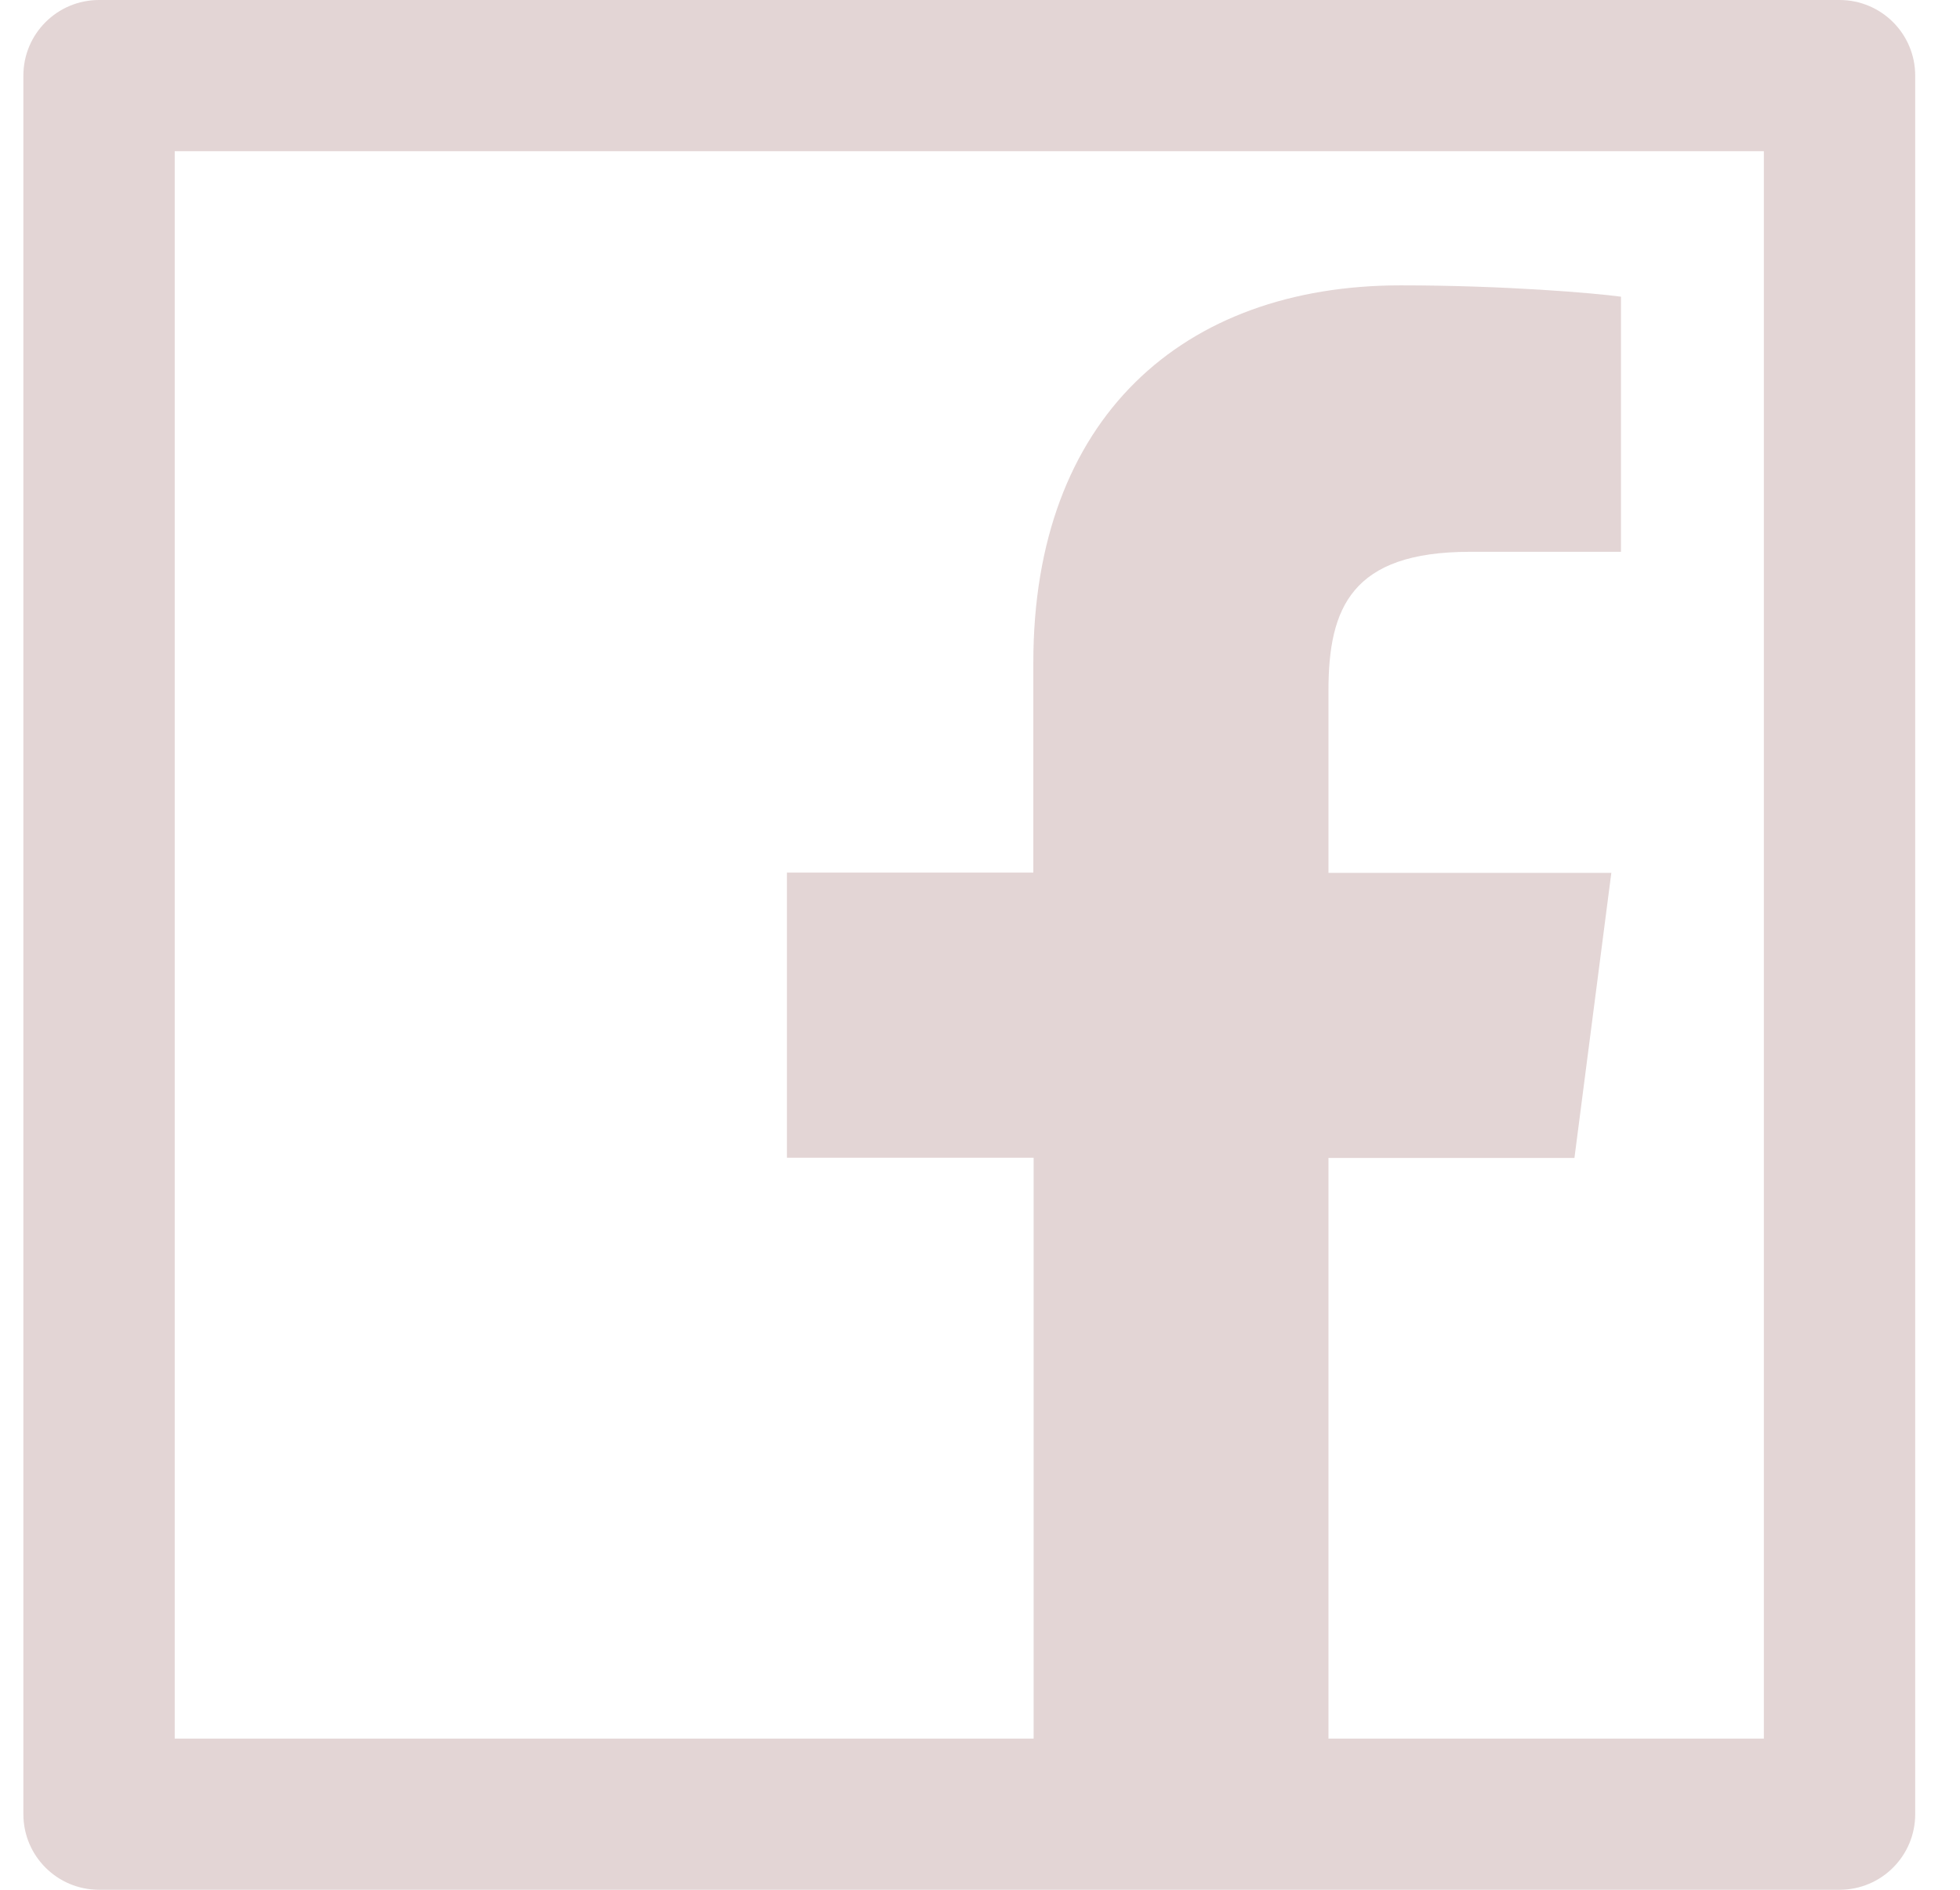 <svg width="28" height="27" viewBox="0 0 28 27" fill="none" xmlns="http://www.w3.org/2000/svg">
<path d="M26.279 0H1.415C0.818 0 0.334 0.483 0.334 1.08V25.92C0.334 26.517 0.818 27 1.415 27H26.279C26.876 27 27.36 26.517 27.36 25.92V1.08C27.36 0.483 26.876 0 26.279 0ZM25.198 24.84H18.978V16.544H22.492L23.019 12.471H18.978V9.868C18.978 8.687 19.306 7.884 20.998 7.884H23.157V4.239C22.782 4.188 21.502 4.077 20.009 4.077C16.894 4.077 14.762 5.977 14.762 9.463V12.467H11.242V16.541H14.766V24.84H2.496V2.16H25.198V24.84Z" fill="#E3D5D5"/>
</svg>
